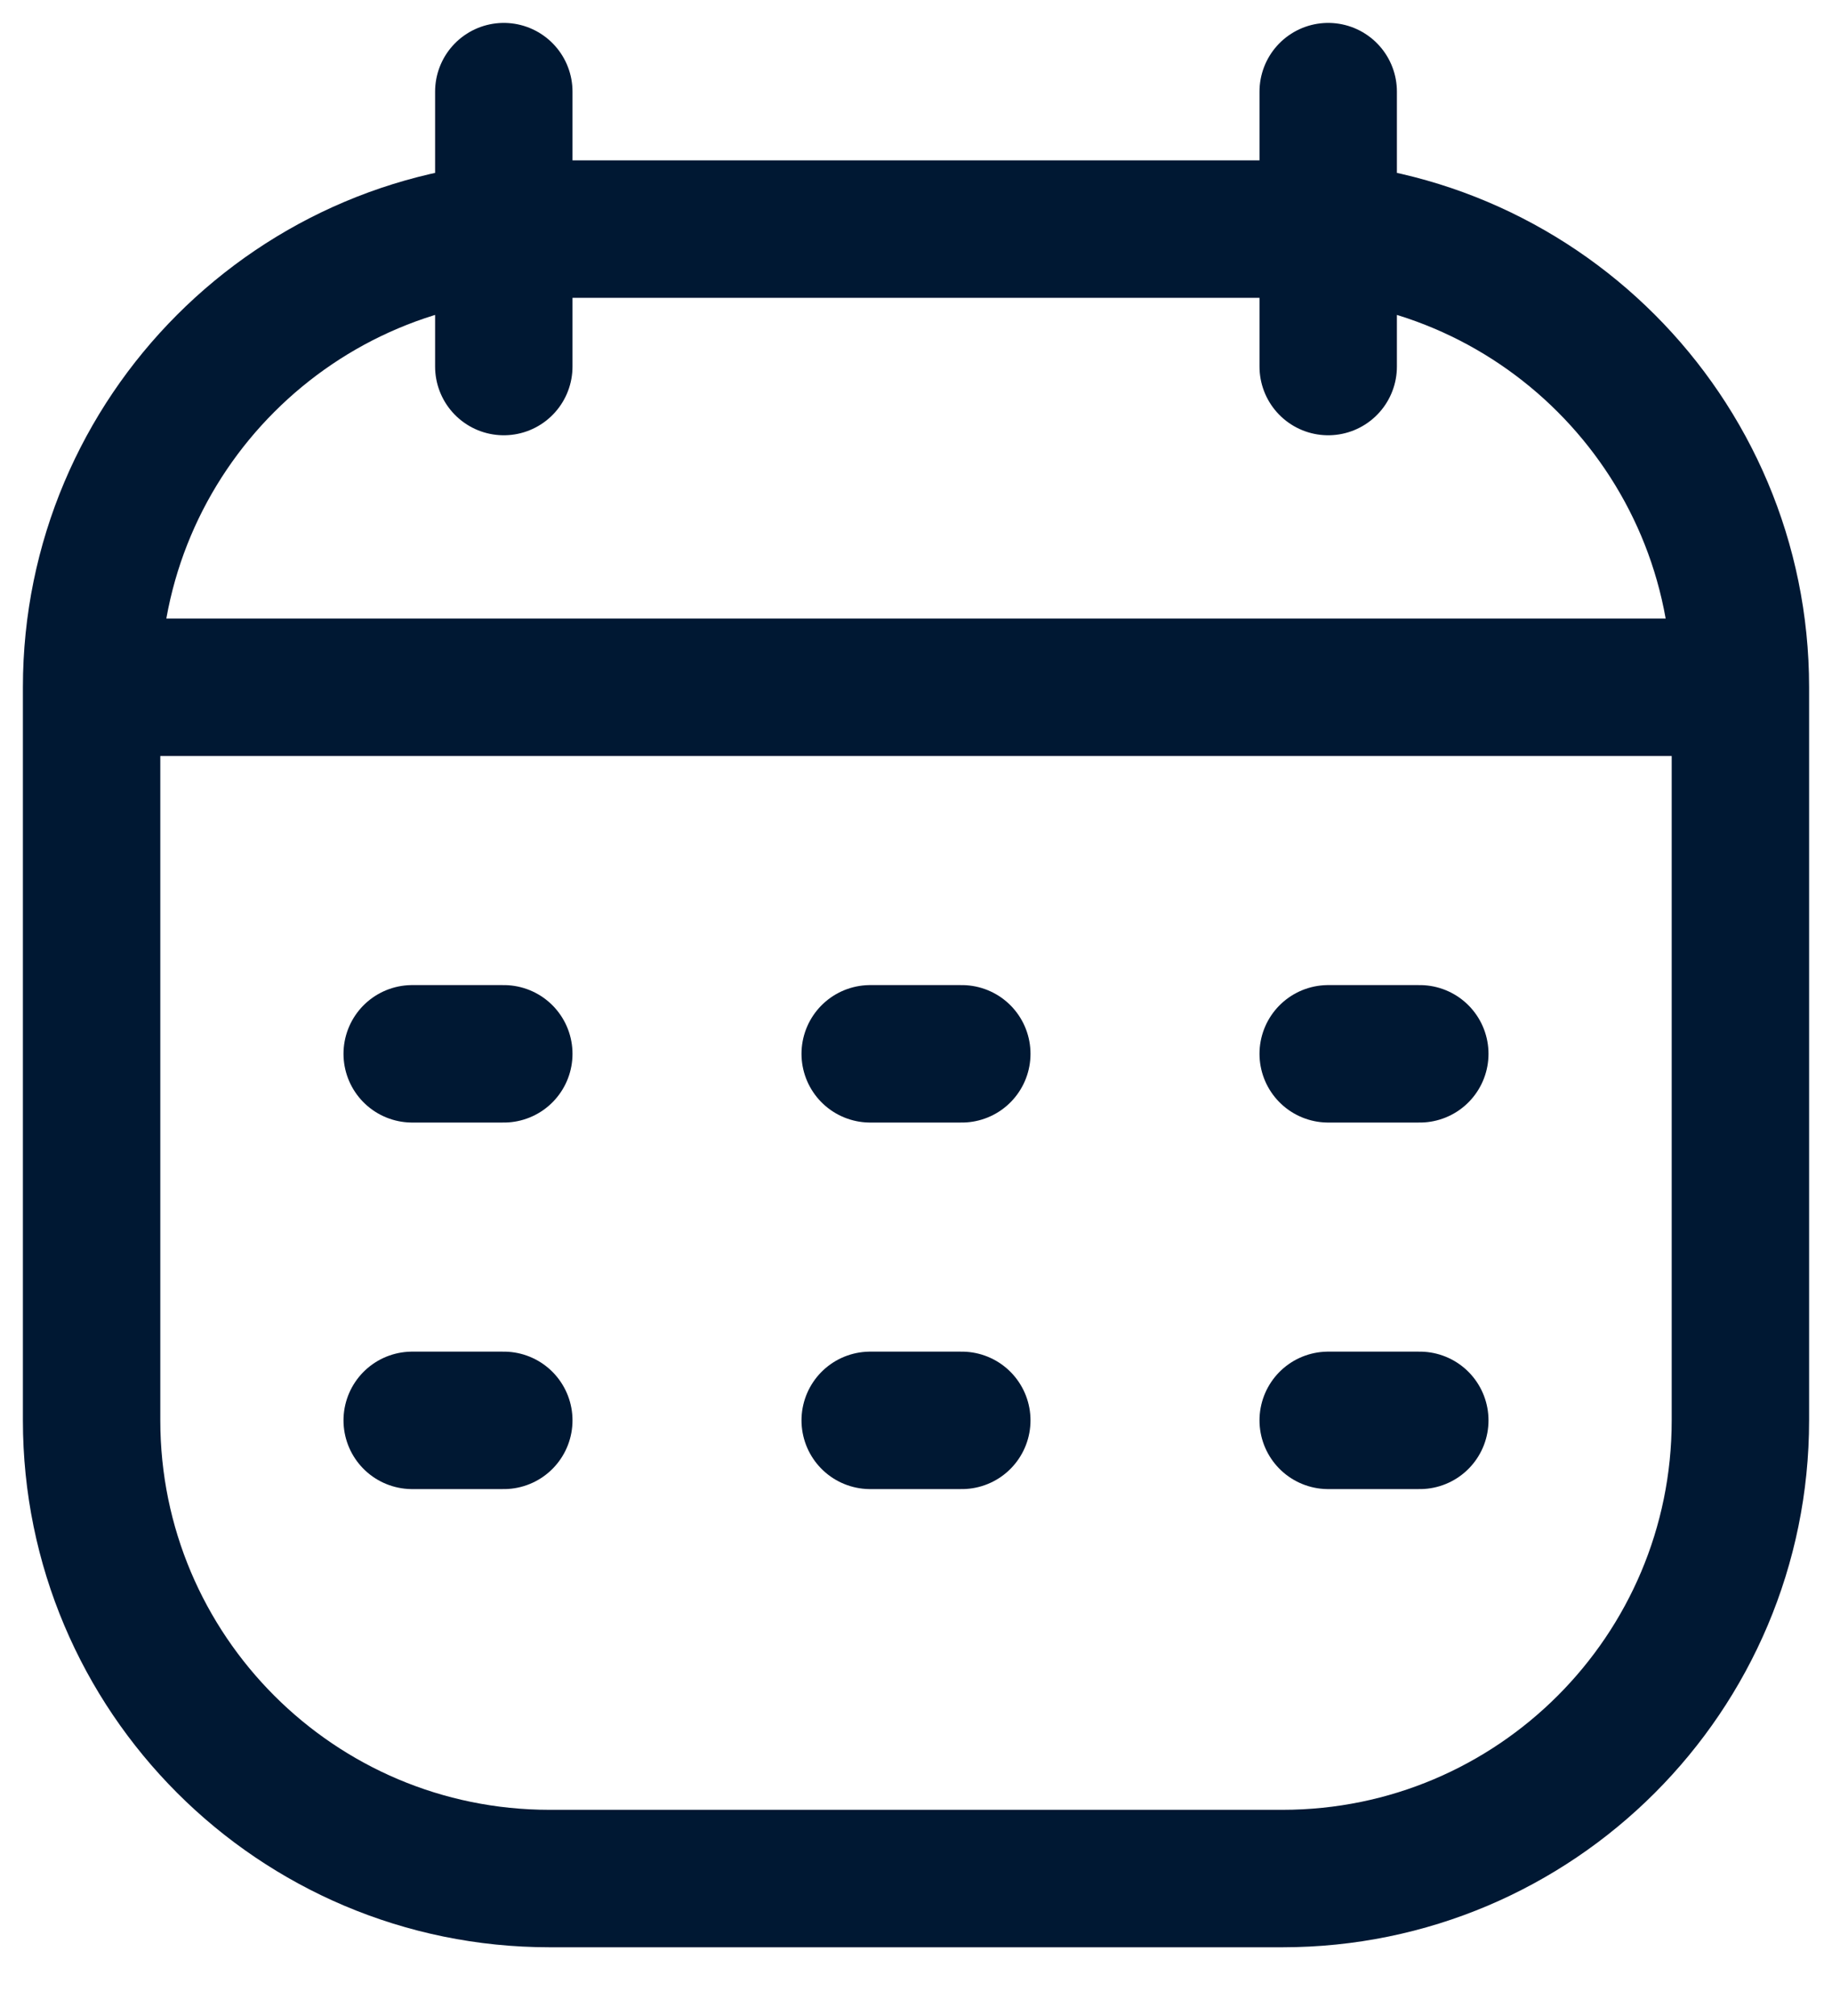 <svg width="20" height="22" viewBox="0 0 20 22" fill="none" xmlns="http://www.w3.org/2000/svg">
<path d="M19 7.5V15.5C19 18.261 16.761 20.5 14 20.5H6C3.239 20.5 1 18.261 1 15.5V7.5M19 7.5C19 4.739 16.761 2.5 14 2.5H6C3.239 2.5 1 4.739 1 7.5M19 7.5H1M14.5 1V4M5.5 1V4M4.5 11.5H5.5M9.5 11.5H10.5M14.5 11.5H15.5M4.5 15.5H5.5M9.5 15.5H10.5M14.5 15.5H15.5" stroke="#001833" stroke-width="1.5" stroke-linecap="round" stroke-linejoin="round"/>
</svg>
